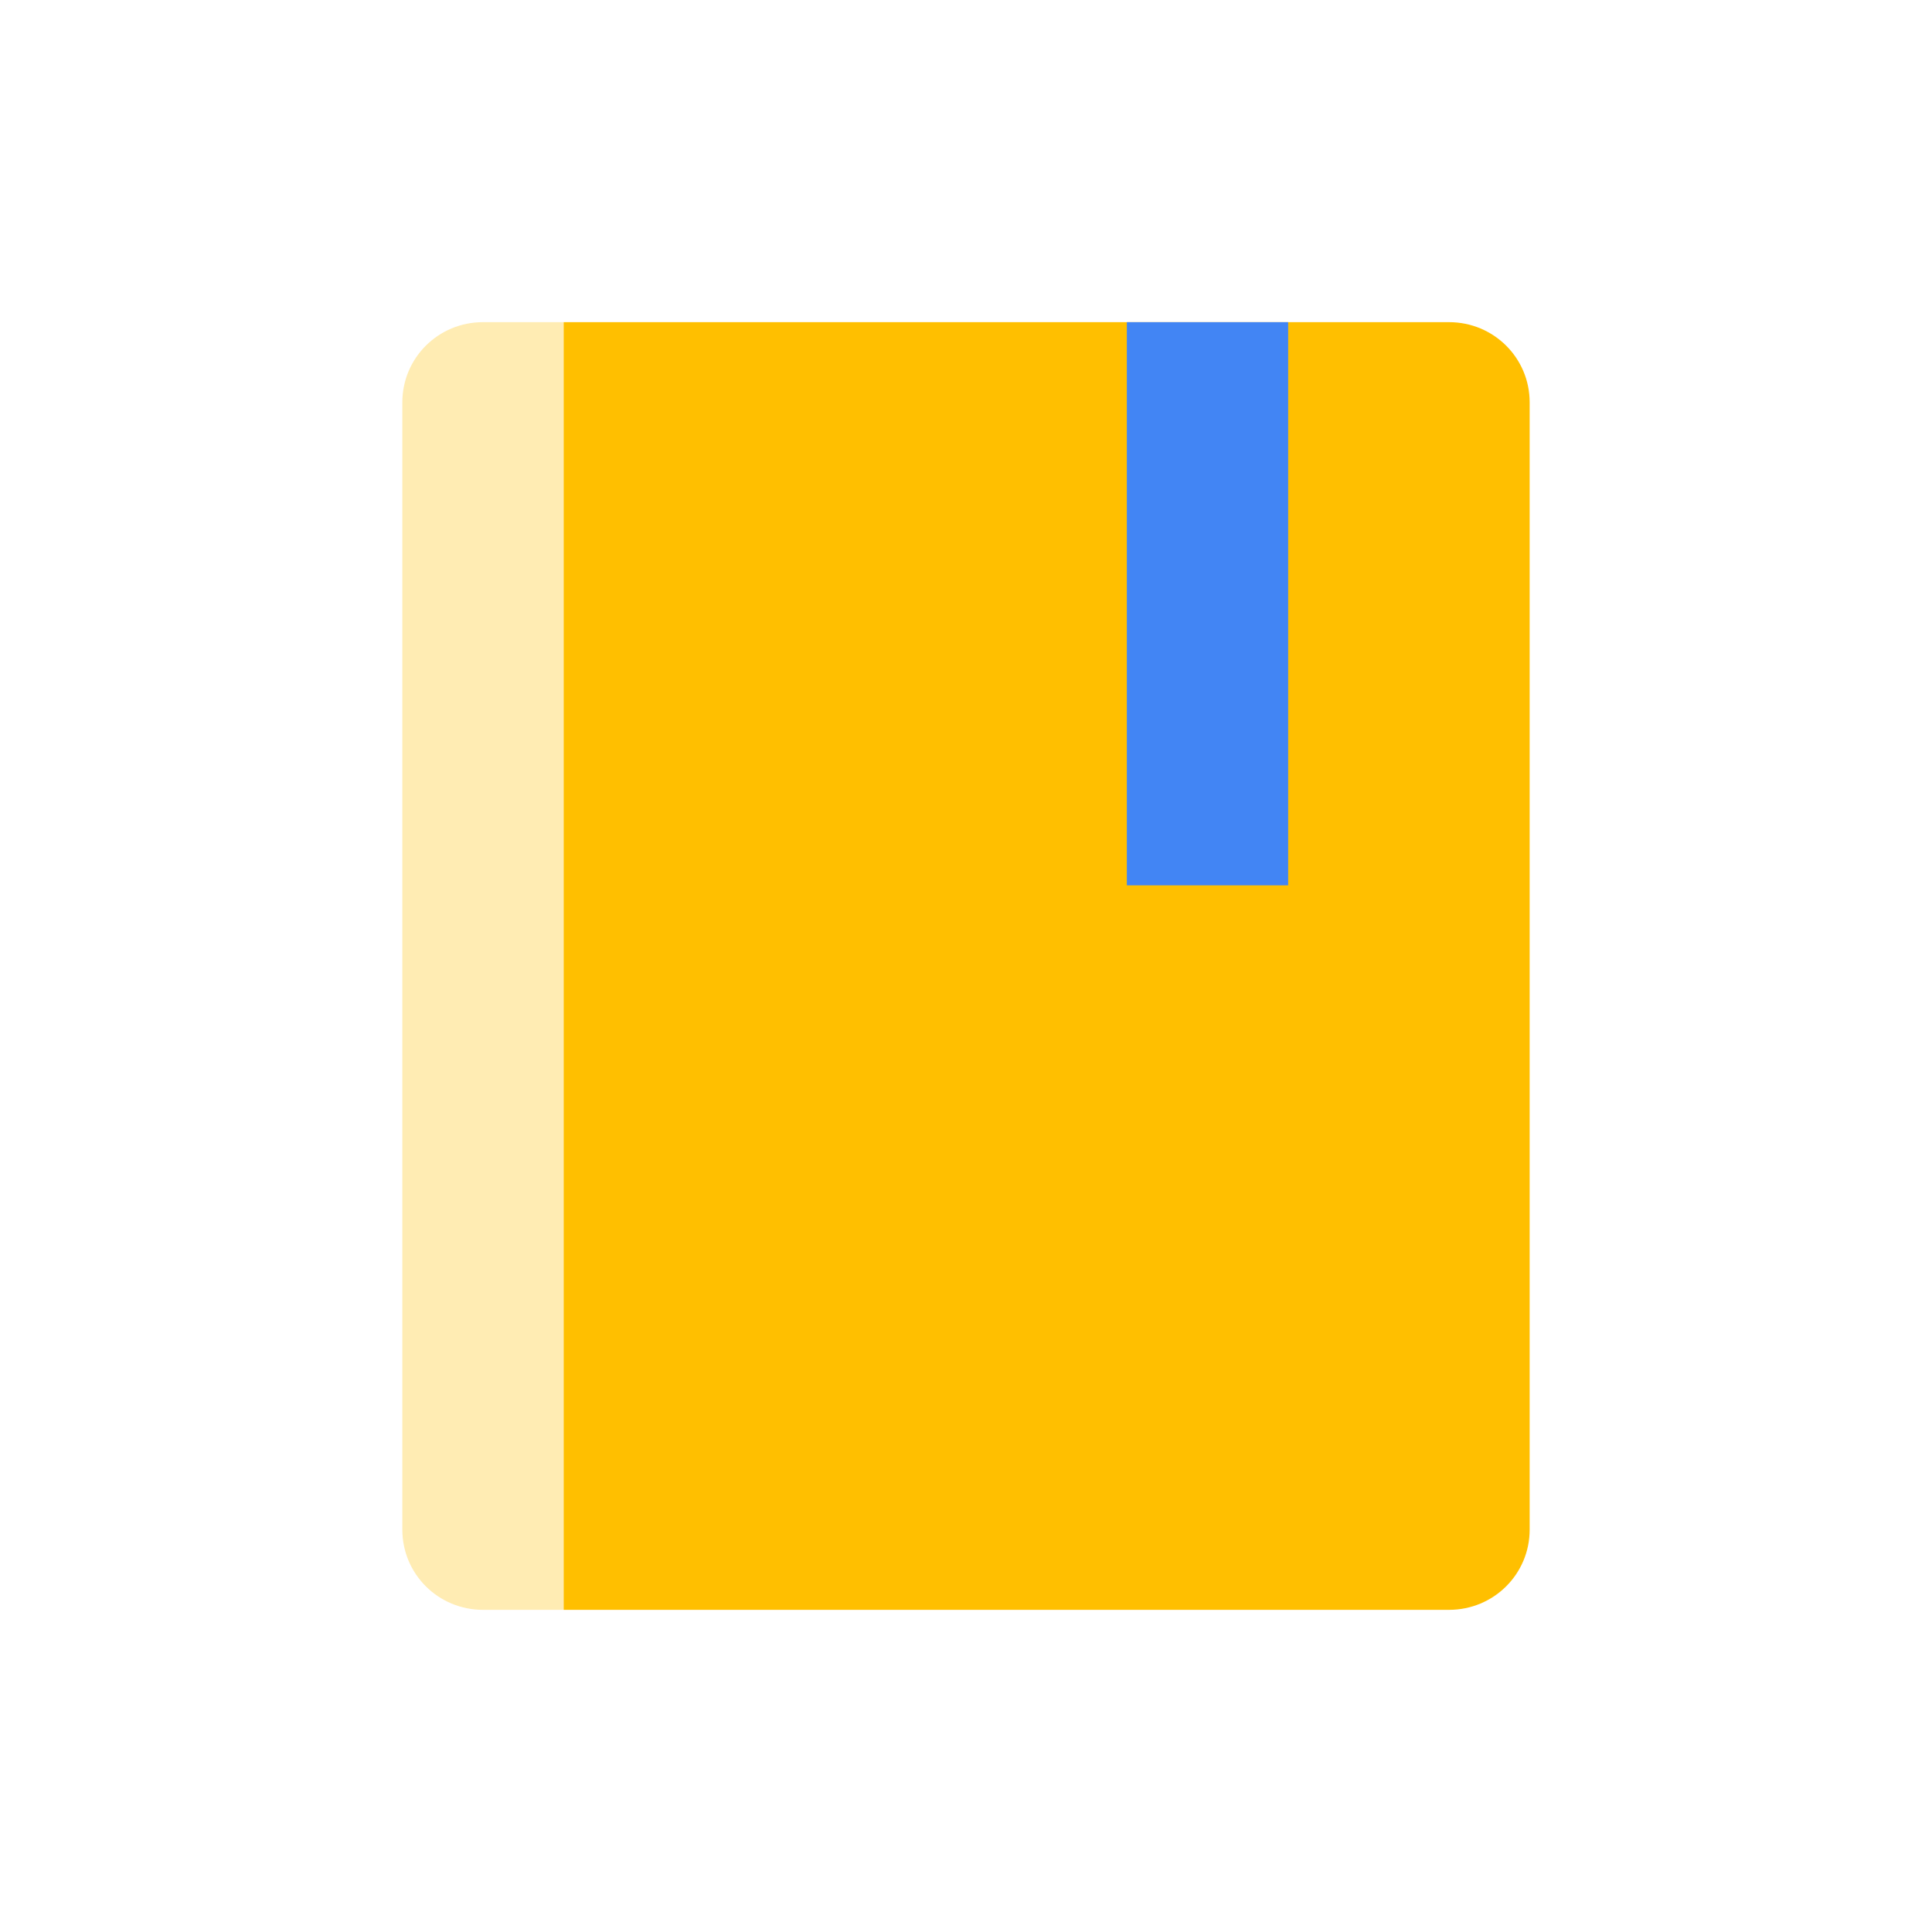 <svg xmlns="http://www.w3.org/2000/svg" xmlns:xlink="http://www.w3.org/1999/xlink" width="16" height="16" viewBox="0 0 16 16" version="1.1">
<defs>
<filter id="alpha" filterUnits="objectBoundingBox" x="0%" y="0%" width="100%" height="100%">
  <feColorMatrix type="matrix" in="SourceGraphic" values="0 0 0 0 1 0 0 0 0 1 0 0 0 0 1 0 0 0 1 0"/>
</filter>
<mask id="mask0">
  <g filter="url(#alpha)">
<rect x="0" y="0" width="16" height="16" style="fill:rgb(0%,0%,0%);fill-opacity:0.3;stroke:none;"/>
  </g>
</mask>
<clipPath id="clip1">
  <rect x="0" y="0" width="16" height="16"/>
</clipPath>
<g id="surface5" clip-path="url(#clip1)">
<path style=" stroke:none;fill-rule:nonzero;fill:rgb(100%,74.902%,0%);fill-opacity:1;" d="M 4 2.668 C 3.629 2.668 3.332 2.965 3.332 3.332 L 3.332 12.668 C 3.332 13.035 3.629 13.332 4 13.332 L 4.668 13.332 L 4.668 2.668 Z M 4 2.668 "/>
</g>
</defs>
<g id="surface1">
<path style=" stroke:none;fill-rule:nonzero;fill:rgb(100%,74.902%,0%);fill-opacity:1;" d="M 4.668 2.668 L 4.668 13.332 L 12 13.332 C 12.371 13.332 12.668 13.035 12.668 12.668 L 12.668 3.332 C 12.668 2.965 12.371 2.668 12 2.668 Z M 4.668 2.668 "/>
<path style=" stroke:none;fill-rule:nonzero;fill:rgb(25.882%,52.157%,95.686%);fill-opacity:1;" d="M 9.332 2.668 L 9.332 7.332 L 10.668 7.332 L 10.668 2.668 Z M 9.332 2.668 "/>
<use xlink:href="#surface5" mask="url(#mask0)"/>
</g>
</svg>
